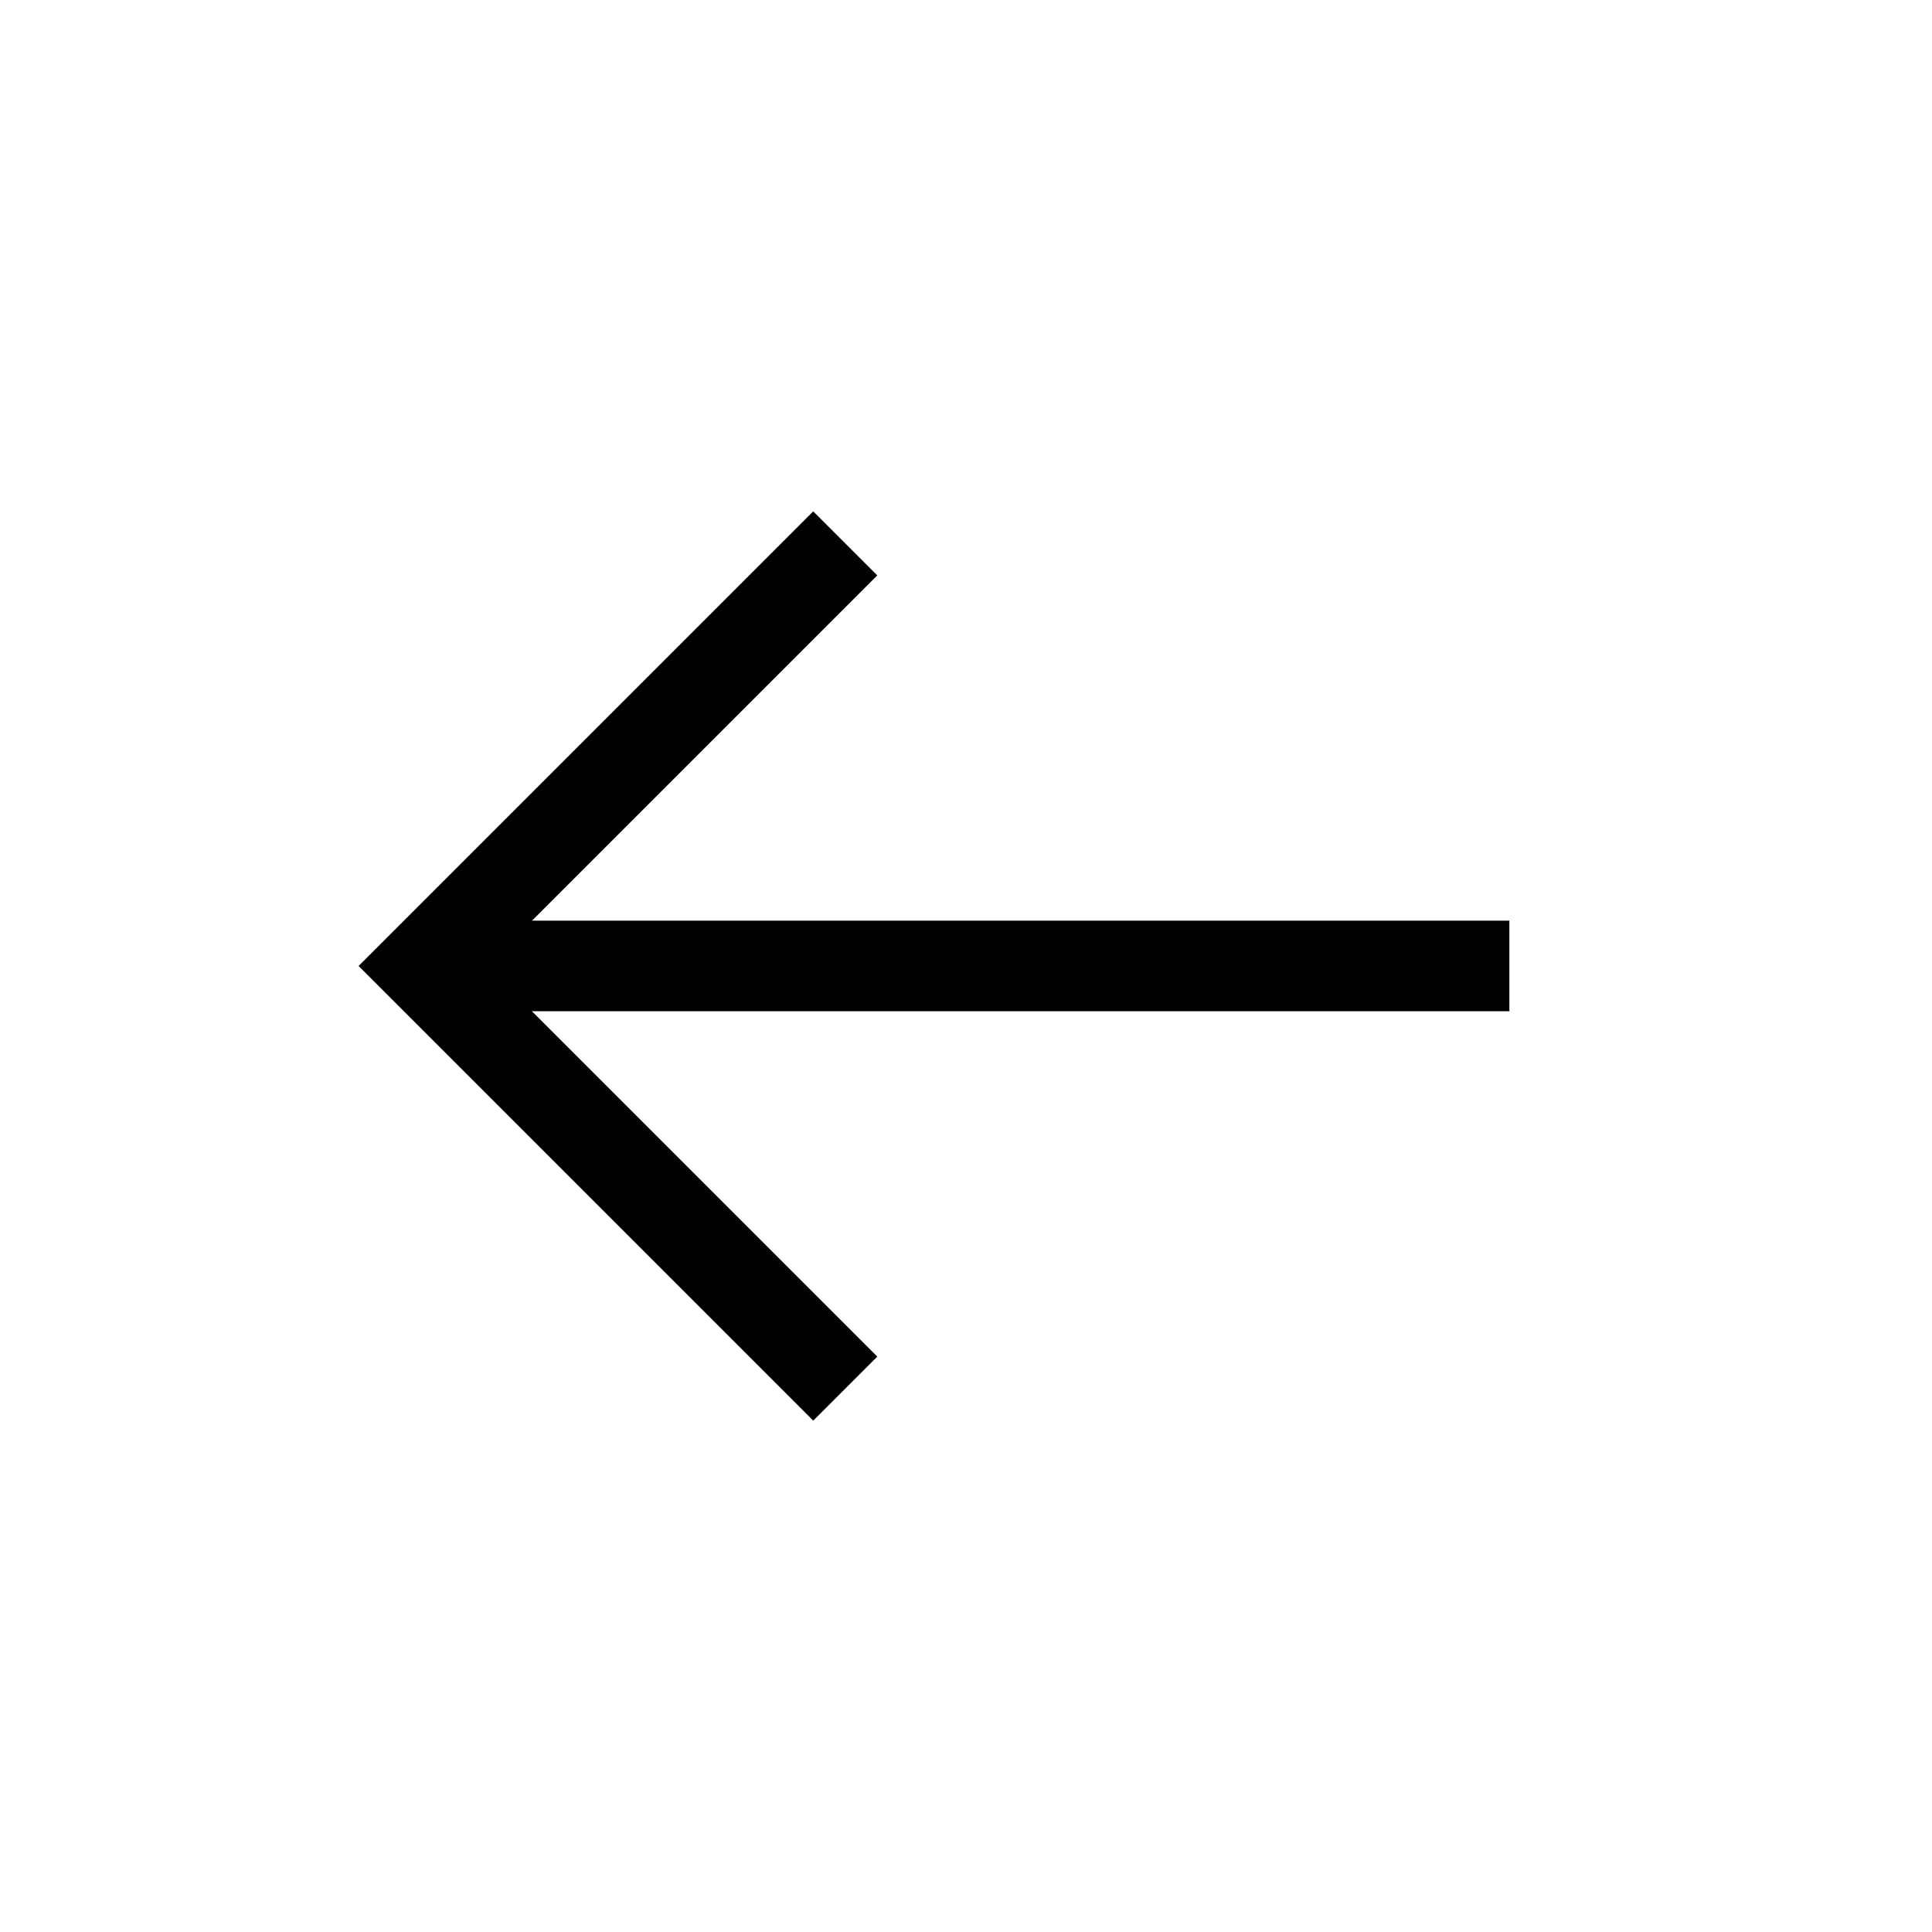 <svg xmlns="http://www.w3.org/2000/svg" viewBox="0 0 64 64" aria-labelledby="title"
aria-describedby="desc" role="img" xmlns:xlink="http://www.w3.org/1999/xlink">
  <title>Arrow Left</title>
  <desc>A line styled icon from Orion Icon Library.</desc>
  <path data-name="layer2"
  fill="none" stroke="currentColor" stroke-miterlimit="10" stroke-width="3" d="M14 31.998h36"
  stroke-linejoin="miter" stroke-linecap="butt"></path>
  <path data-name="layer1" fill="none" stroke="currentColor" stroke-miterlimit="10"
  stroke-width="3" d="M28 18L14 32l14 14" stroke-linejoin="miter" stroke-linecap="butt"></path>
</svg>
